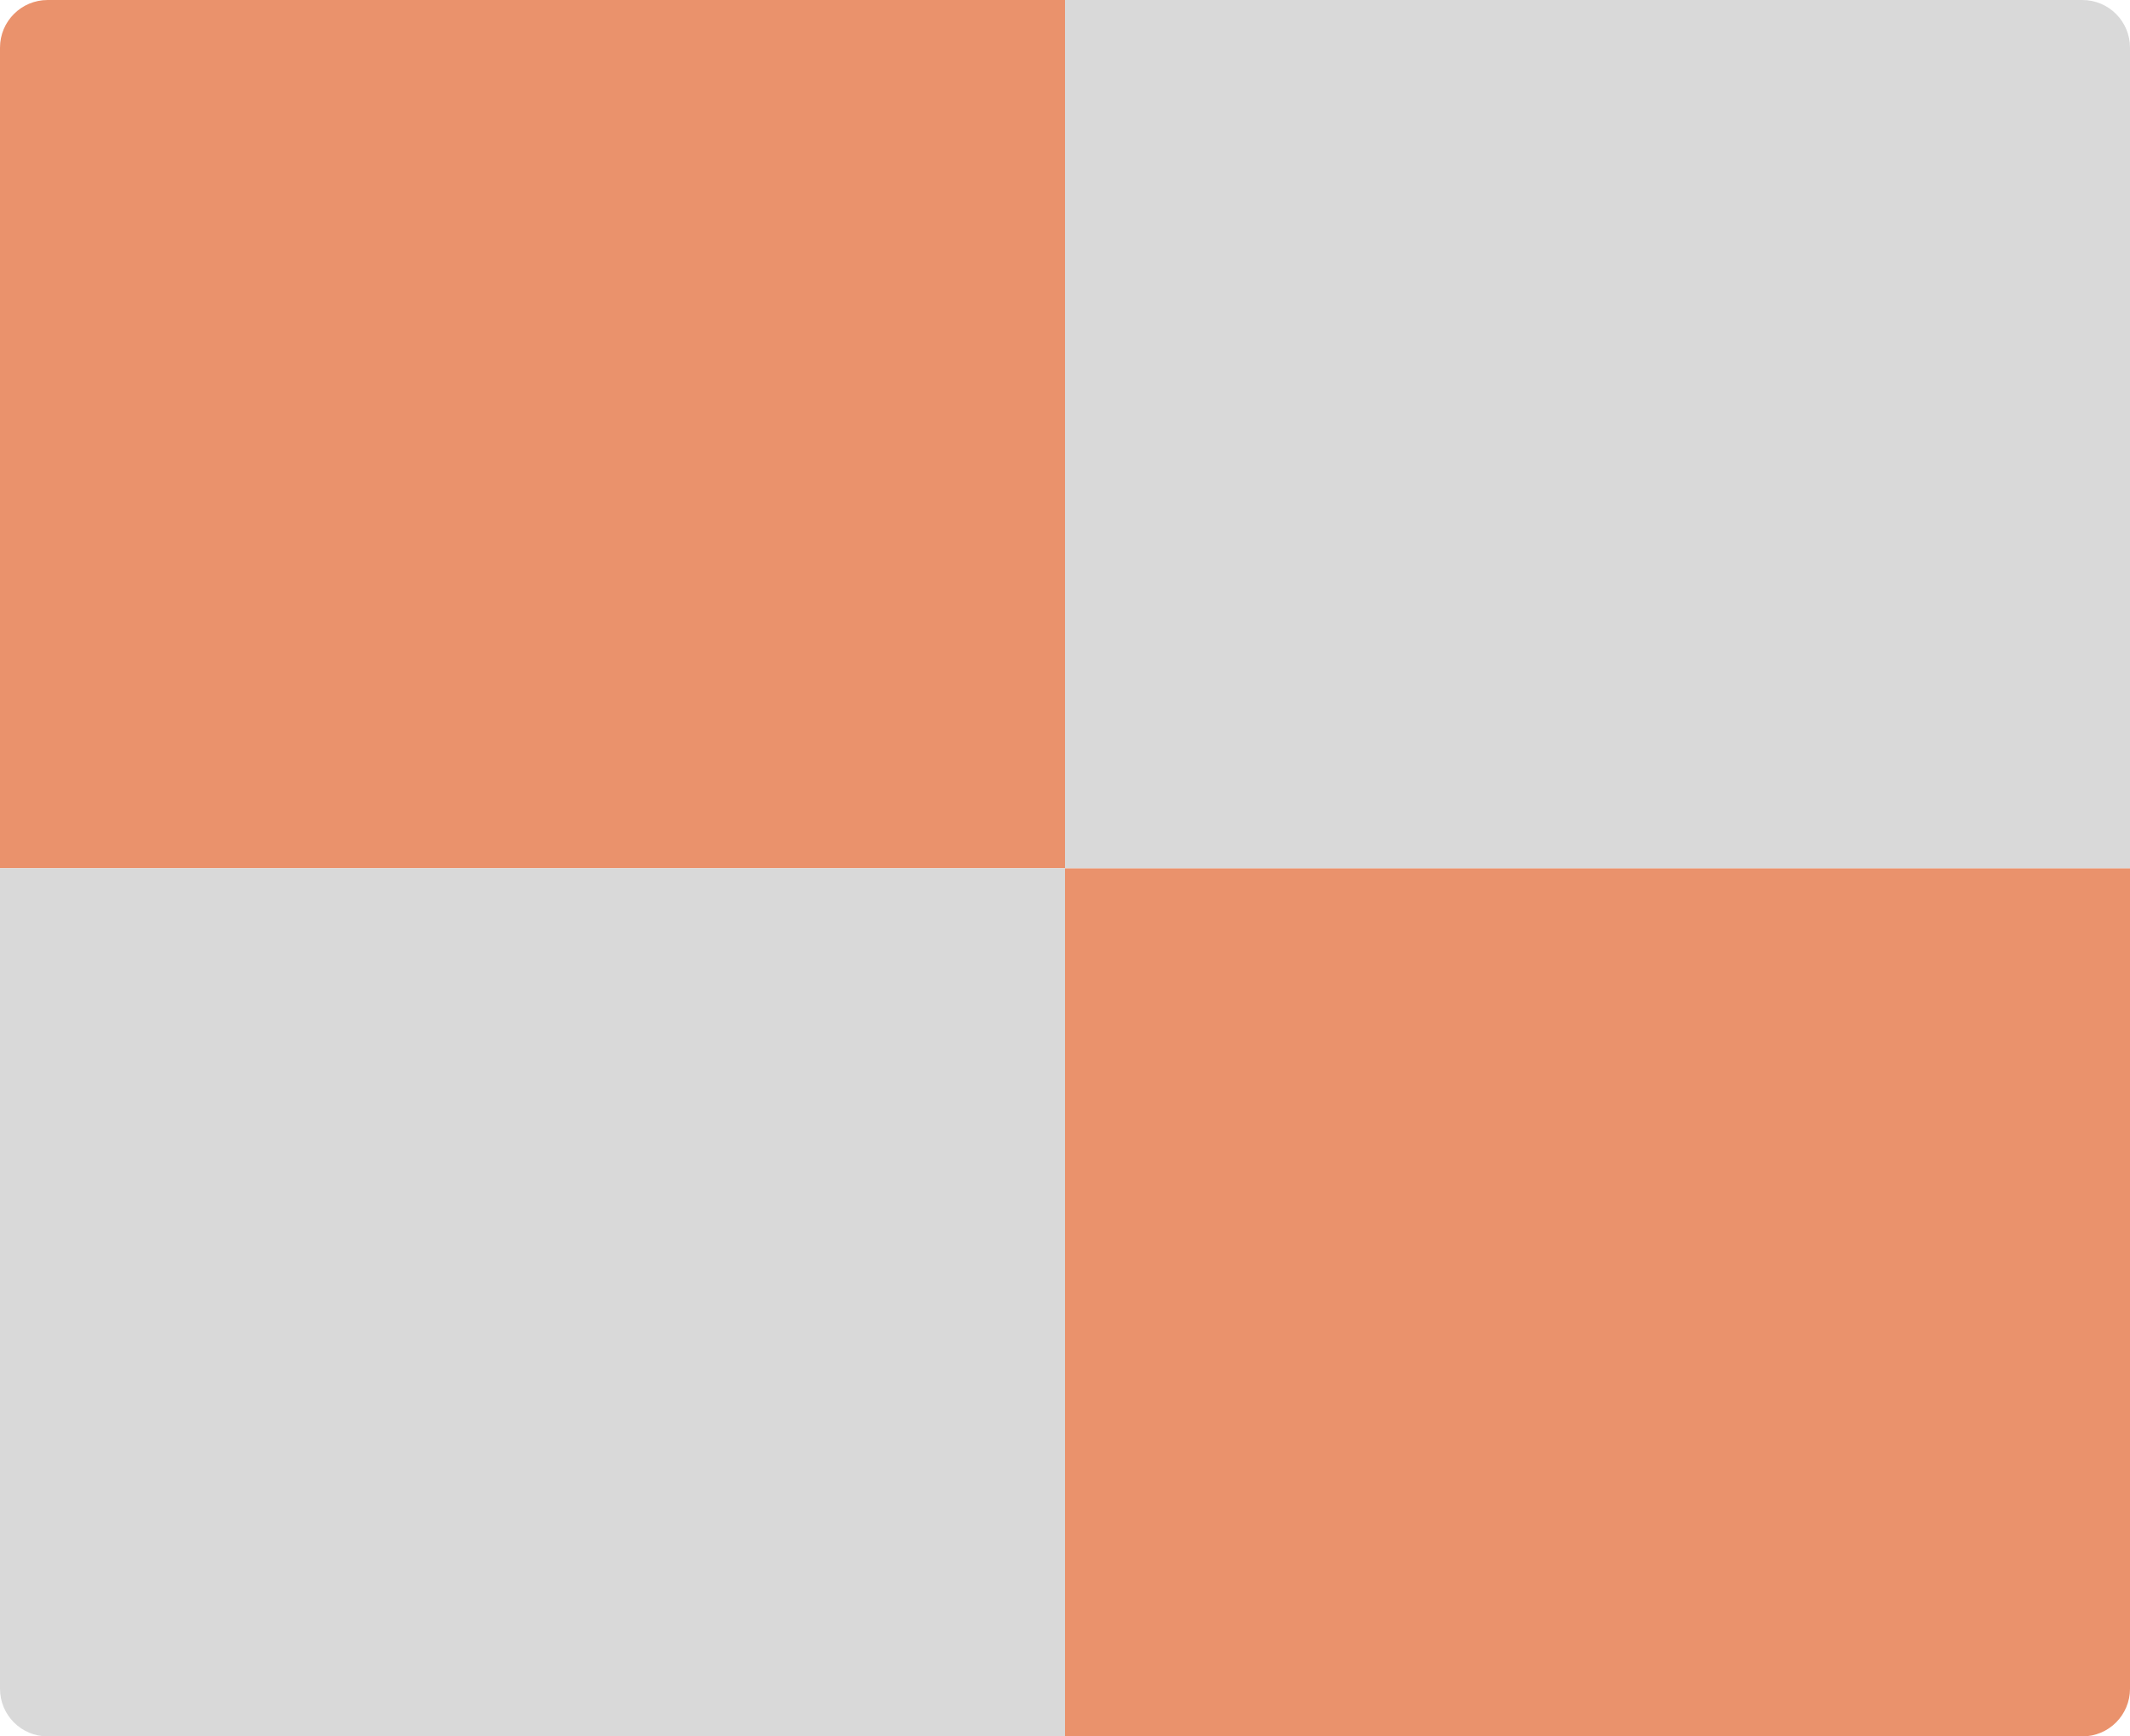 <svg width="13412" height="10936" viewBox="0 0 13412 10936" fill="none" xmlns="http://www.w3.org/2000/svg">
<path d="M0 300C0 134.314 134.315 0 300 0H6706V5468H0V300Z" fill="#E26D3B" fill-opacity="0.75"/>
<path d="M6706 5468H13412V10636C13412 10801.7 13277.7 10936 13112 10936H6706V5468Z" fill="#E26D3B" fill-opacity="0.75"/>
<path d="M0 5468H6706V10936H300C134.314 10936 0 10801.7 0 10636V5468Z" fill="#D9D9D9"/>
<path d="M6706 0H13112C13277.7 0 13412 134.315 13412 300V5468H6706V0Z" fill="#D9D9D9"/>
</svg>
